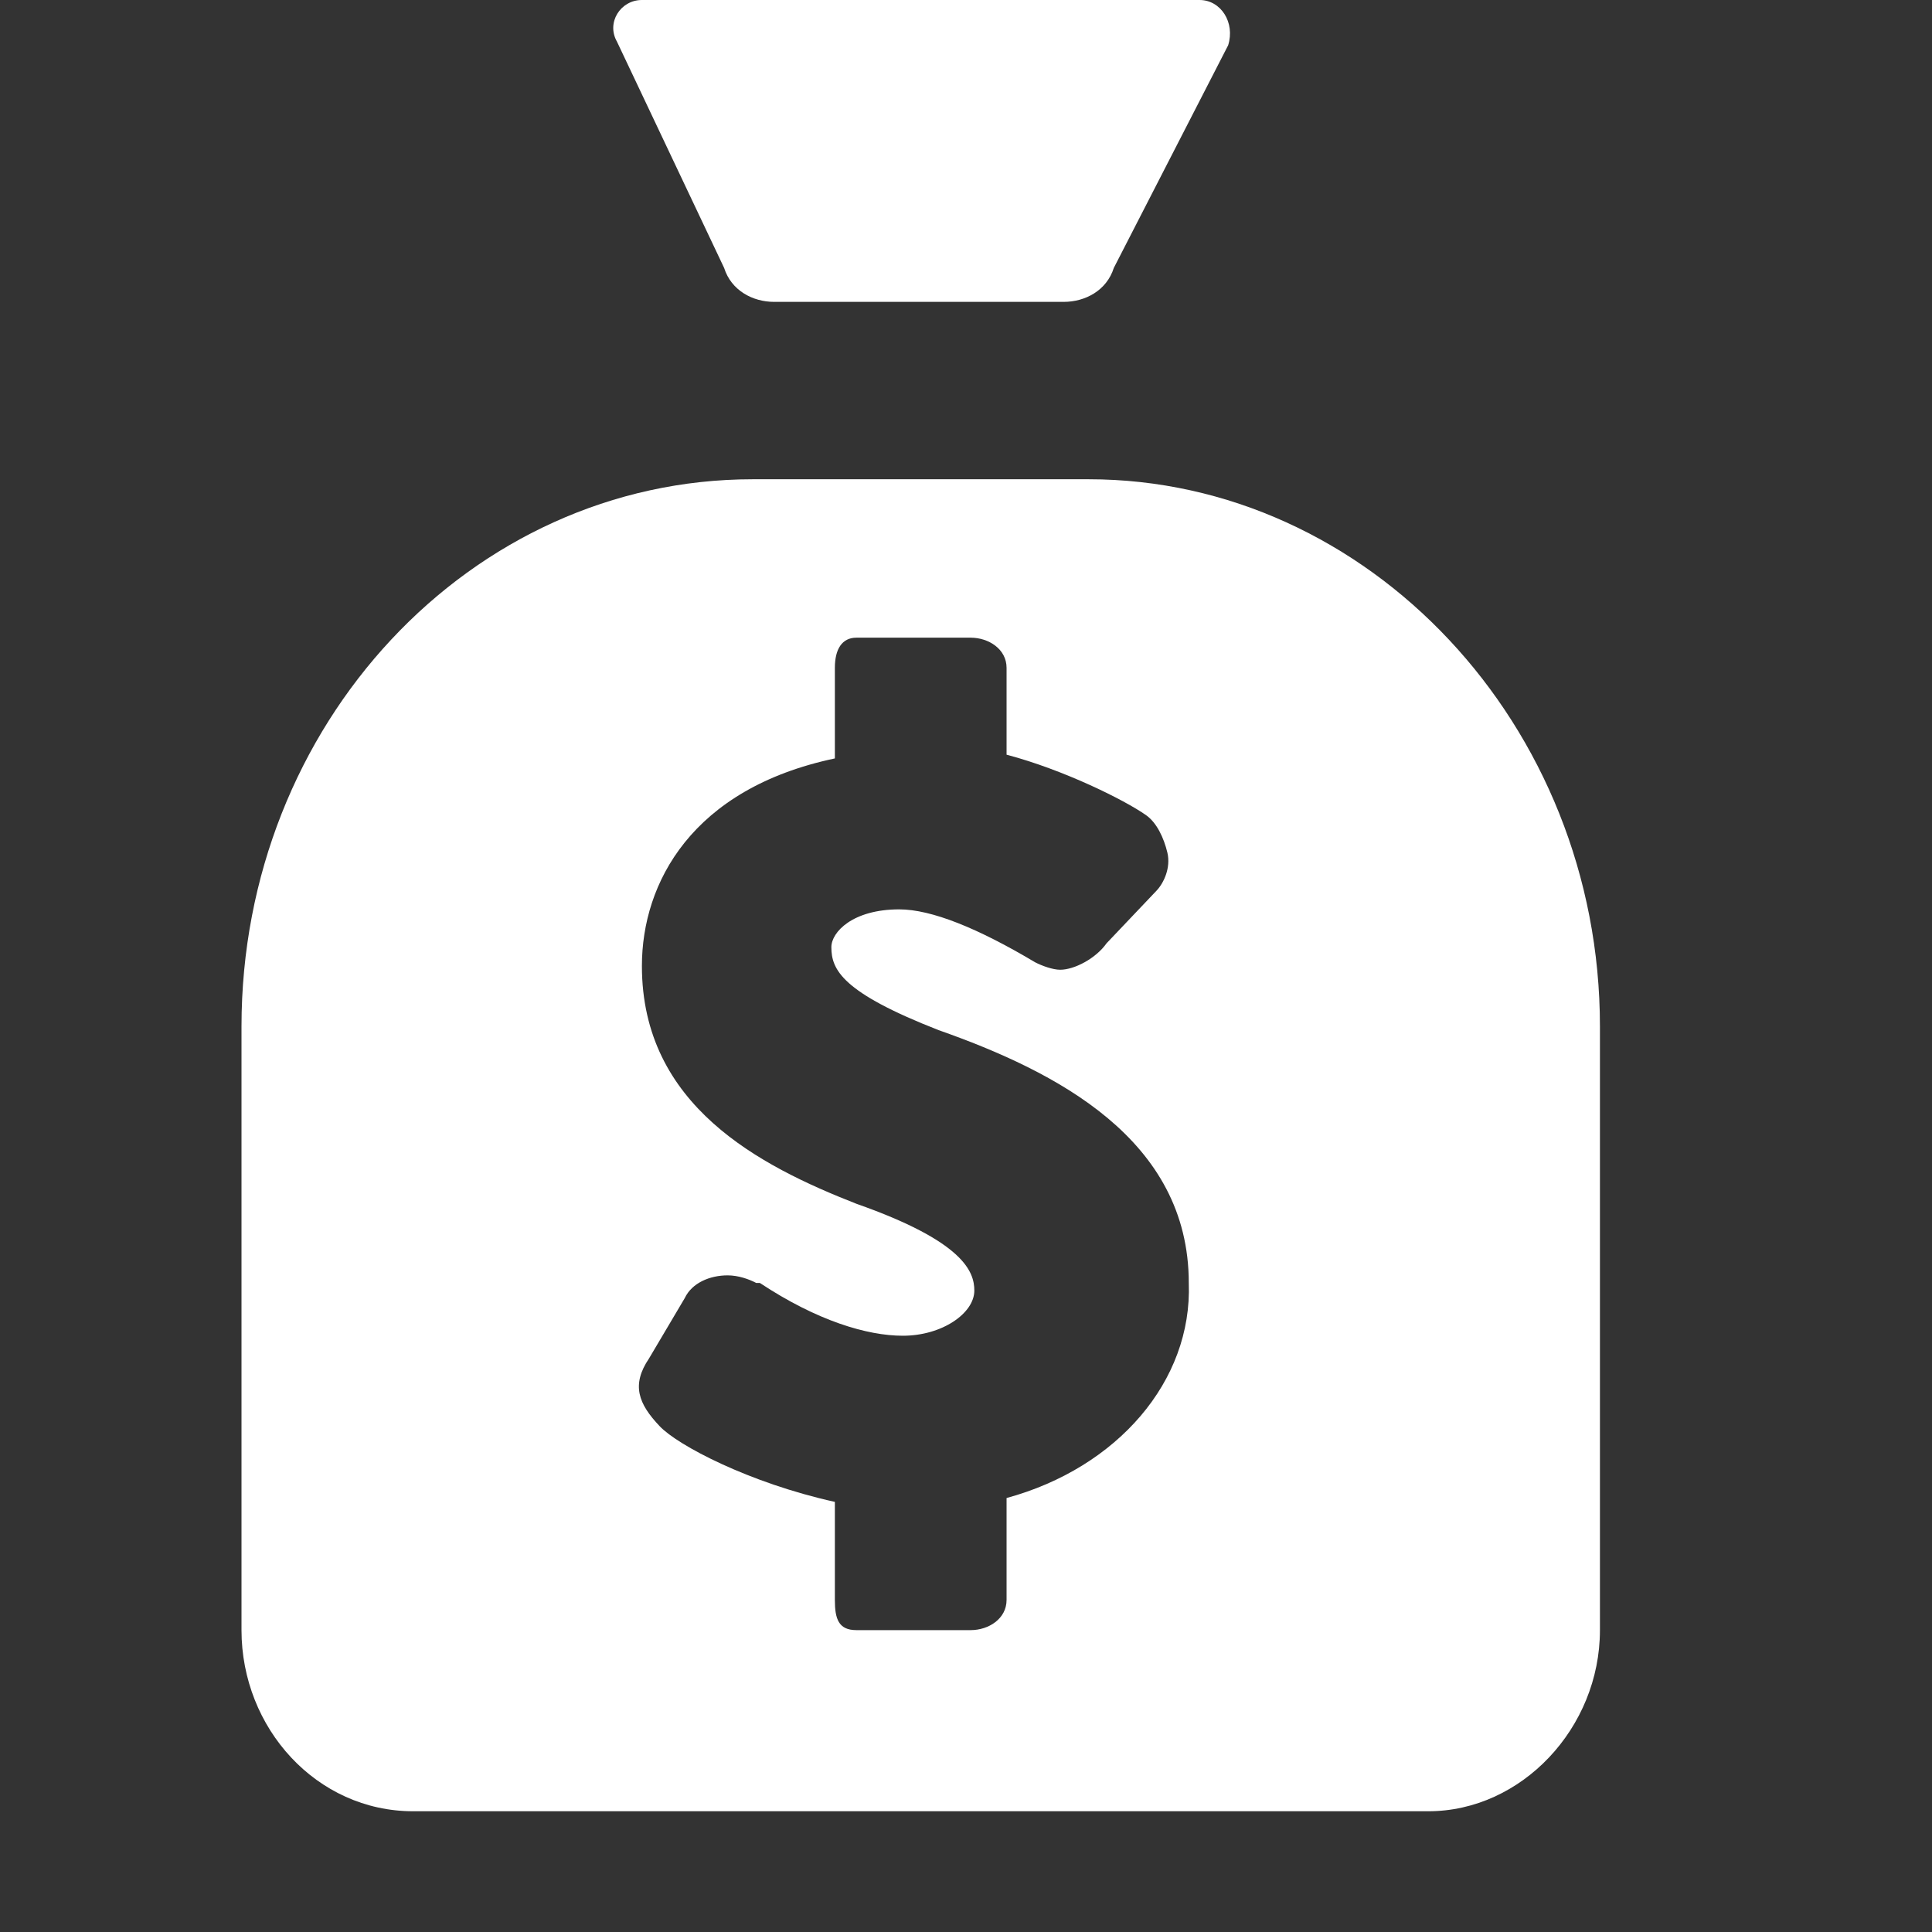 <svg width="16" height="16" viewBox="0 0 16 16" fill="none" xmlns="http://www.w3.org/2000/svg">
<rect x="0" y="0" width="16" height="16" fill="#333333" stroke="none"/>
<path fill-rule="evenodd" clip-rule="evenodd" d="M5.997 2.219C6.056 2.406 6.234 2.5 6.411 2.5H8.809C8.987 2.5 9.165 2.406 9.224 2.219L10.171 0.375C10.23 0.188 10.112 0 9.934 0H5.316C5.138 0 5.02 0.188 5.109 0.344L5.997 2.219ZM9.016 3.969H6.234C3.895 3.969 2 6 2 8.5V13.5C2 14.312 2.622 15 3.421 15H11.829C12.599 15 13.25 14.312 13.25 13.5V8.5C13.25 6 11.326 3.969 9.016 3.969ZM8.336 12.406V13.25C8.336 13.406 8.187 13.5 8.039 13.5H7.092C6.944 13.5 6.914 13.406 6.914 13.25V12.438C6.204 12.281 5.612 11.969 5.464 11.812C5.286 11.625 5.227 11.469 5.375 11.25L5.671 10.75C5.73 10.625 5.878 10.562 6.026 10.562C6.115 10.562 6.204 10.594 6.263 10.625H6.293C6.766 10.938 7.181 11.062 7.477 11.062C7.803 11.062 8.069 10.875 8.069 10.688C8.069 10.531 7.98 10.281 7.092 9.969C6.293 9.656 5.316 9.156 5.316 8C5.316 7.312 5.73 6.531 6.914 6.281V5.531C6.914 5.375 6.974 5.281 7.092 5.281H8.039C8.187 5.281 8.336 5.375 8.336 5.531V6.25C8.809 6.375 9.312 6.625 9.49 6.75C9.579 6.812 9.638 6.937 9.668 7.062C9.697 7.187 9.638 7.312 9.579 7.375L9.164 7.812C9.076 7.937 8.898 8.031 8.78 8.031C8.72 8.031 8.632 8 8.572 7.969C8.099 7.687 7.714 7.531 7.447 7.531C7.062 7.531 6.885 7.719 6.885 7.844C6.885 8.031 6.974 8.219 7.773 8.531C8.75 8.875 9.845 9.437 9.845 10.625C9.875 11.438 9.253 12.156 8.336 12.406Z" fill="white"/>
<mask id="mask0" mask-type="alpha" maskUnits="userSpaceOnUse" x="2" y="0" width="12" height="15">
<path fill-rule="evenodd" clip-rule="evenodd" d="M5.997 2.219C6.056 2.406 6.234 2.5 6.411 2.5H8.809C8.987 2.5 9.165 2.406 9.224 2.219L10.171 0.375C10.23 0.188 10.112 0 9.934 0H5.316C5.138 0 5.02 0.188 5.109 0.344L5.997 2.219ZM9.016 3.969H6.234C3.895 3.969 2 6 2 8.5V13.5C2 14.312 2.622 15 3.421 15H11.829C12.599 15 13.25 14.312 13.25 13.5V8.5C13.25 6 11.326 3.969 9.016 3.969ZM8.336 12.406V13.25C8.336 13.406 8.187 13.5 8.039 13.5H7.092C6.944 13.5 6.914 13.406 6.914 13.25V12.438C6.204 12.281 5.612 11.969 5.464 11.812C5.286 11.625 5.227 11.469 5.375 11.25L5.671 10.75C5.73 10.625 5.878 10.562 6.026 10.562C6.115 10.562 6.204 10.594 6.263 10.625H6.293C6.766 10.938 7.181 11.062 7.477 11.062C7.803 11.062 8.069 10.875 8.069 10.688C8.069 10.531 7.98 10.281 7.092 9.969C6.293 9.656 5.316 9.156 5.316 8C5.316 7.312 5.73 6.531 6.914 6.281V5.531C6.914 5.375 6.974 5.281 7.092 5.281H8.039C8.187 5.281 8.336 5.375 8.336 5.531V6.25C8.809 6.375 9.312 6.625 9.49 6.75C9.579 6.812 9.638 6.937 9.668 7.062C9.697 7.187 9.638 7.312 9.579 7.375L9.164 7.812C9.076 7.937 8.898 8.031 8.78 8.031C8.72 8.031 8.632 8 8.572 7.969C8.099 7.687 7.714 7.531 7.447 7.531C7.062 7.531 6.885 7.719 6.885 7.844C6.885 8.031 6.974 8.219 7.773 8.531C8.75 8.875 9.845 9.437 9.845 10.625C9.875 11.438 9.253 12.156 8.336 12.406Z" fill="white"/>
</mask>
<g mask="url(#mask0)">
</g>
</svg>
